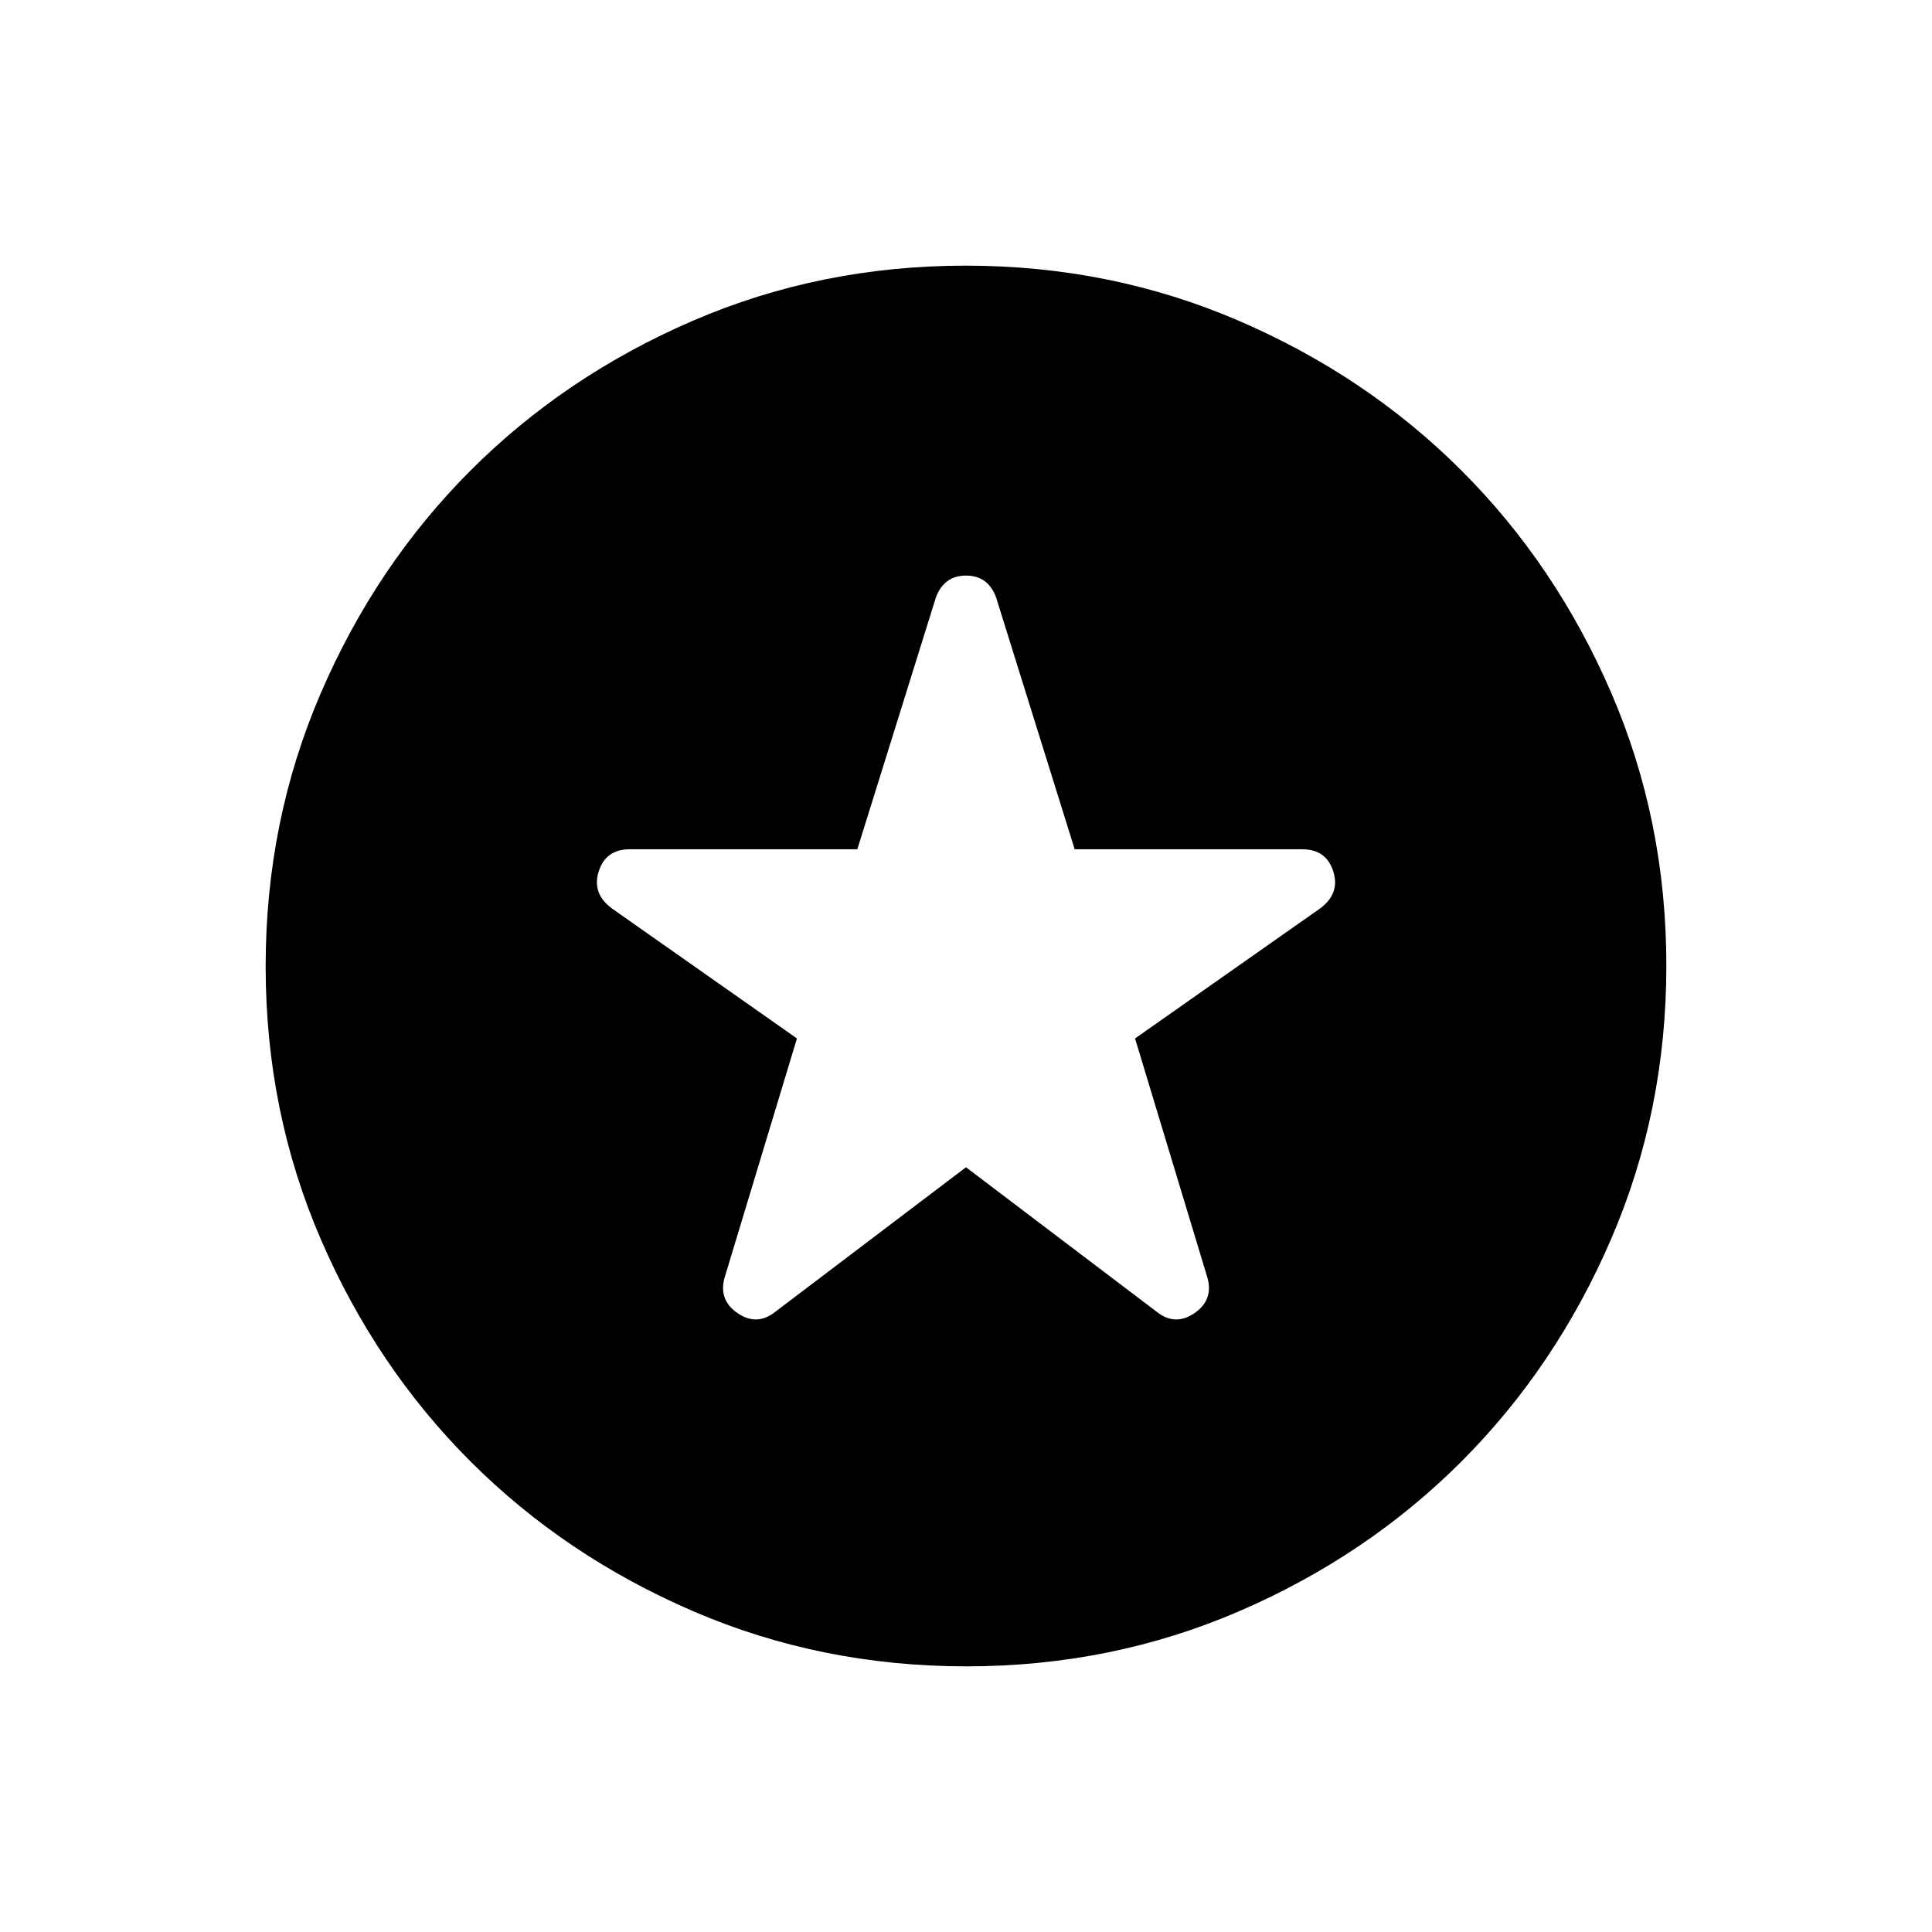 <svg xmlns="http://www.w3.org/2000/svg" height="24" viewBox="0 -960 960 960" width="24"><path d="m480-380 95 72q9 7 18.5.5T600-325l-36-119 91.884-64.552Q666-516 662.5-527t-15.405-11H534l-39-125q-3.939-11-14.97-11Q469-674 465-663l-39 125H312.905Q301-538 297.5-527t6.616 18.448L396-444l-36 119q-3 11 6.5 17.5t18.5-.5l95-72Zm.174 248Q408-132 344.442-159.391q-63.559-27.392-110.575-74.348-47.015-46.957-74.441-110.435Q132-407.652 132-479.826q0-72.174 27.391-135.732 27.392-63.559 74.348-110.574 46.957-47.016 110.435-74.442Q407.652-828 479.826-828q72.174 0 135.732 27.391 63.559 27.392 110.574 74.348 47.016 46.957 74.442 110.435Q828-552.348 828-480.174q0 72.174-27.391 135.732-27.392 63.559-74.348 110.575-46.957 47.015-110.435 74.441Q552.348-132 480.174-132Z"/></svg>